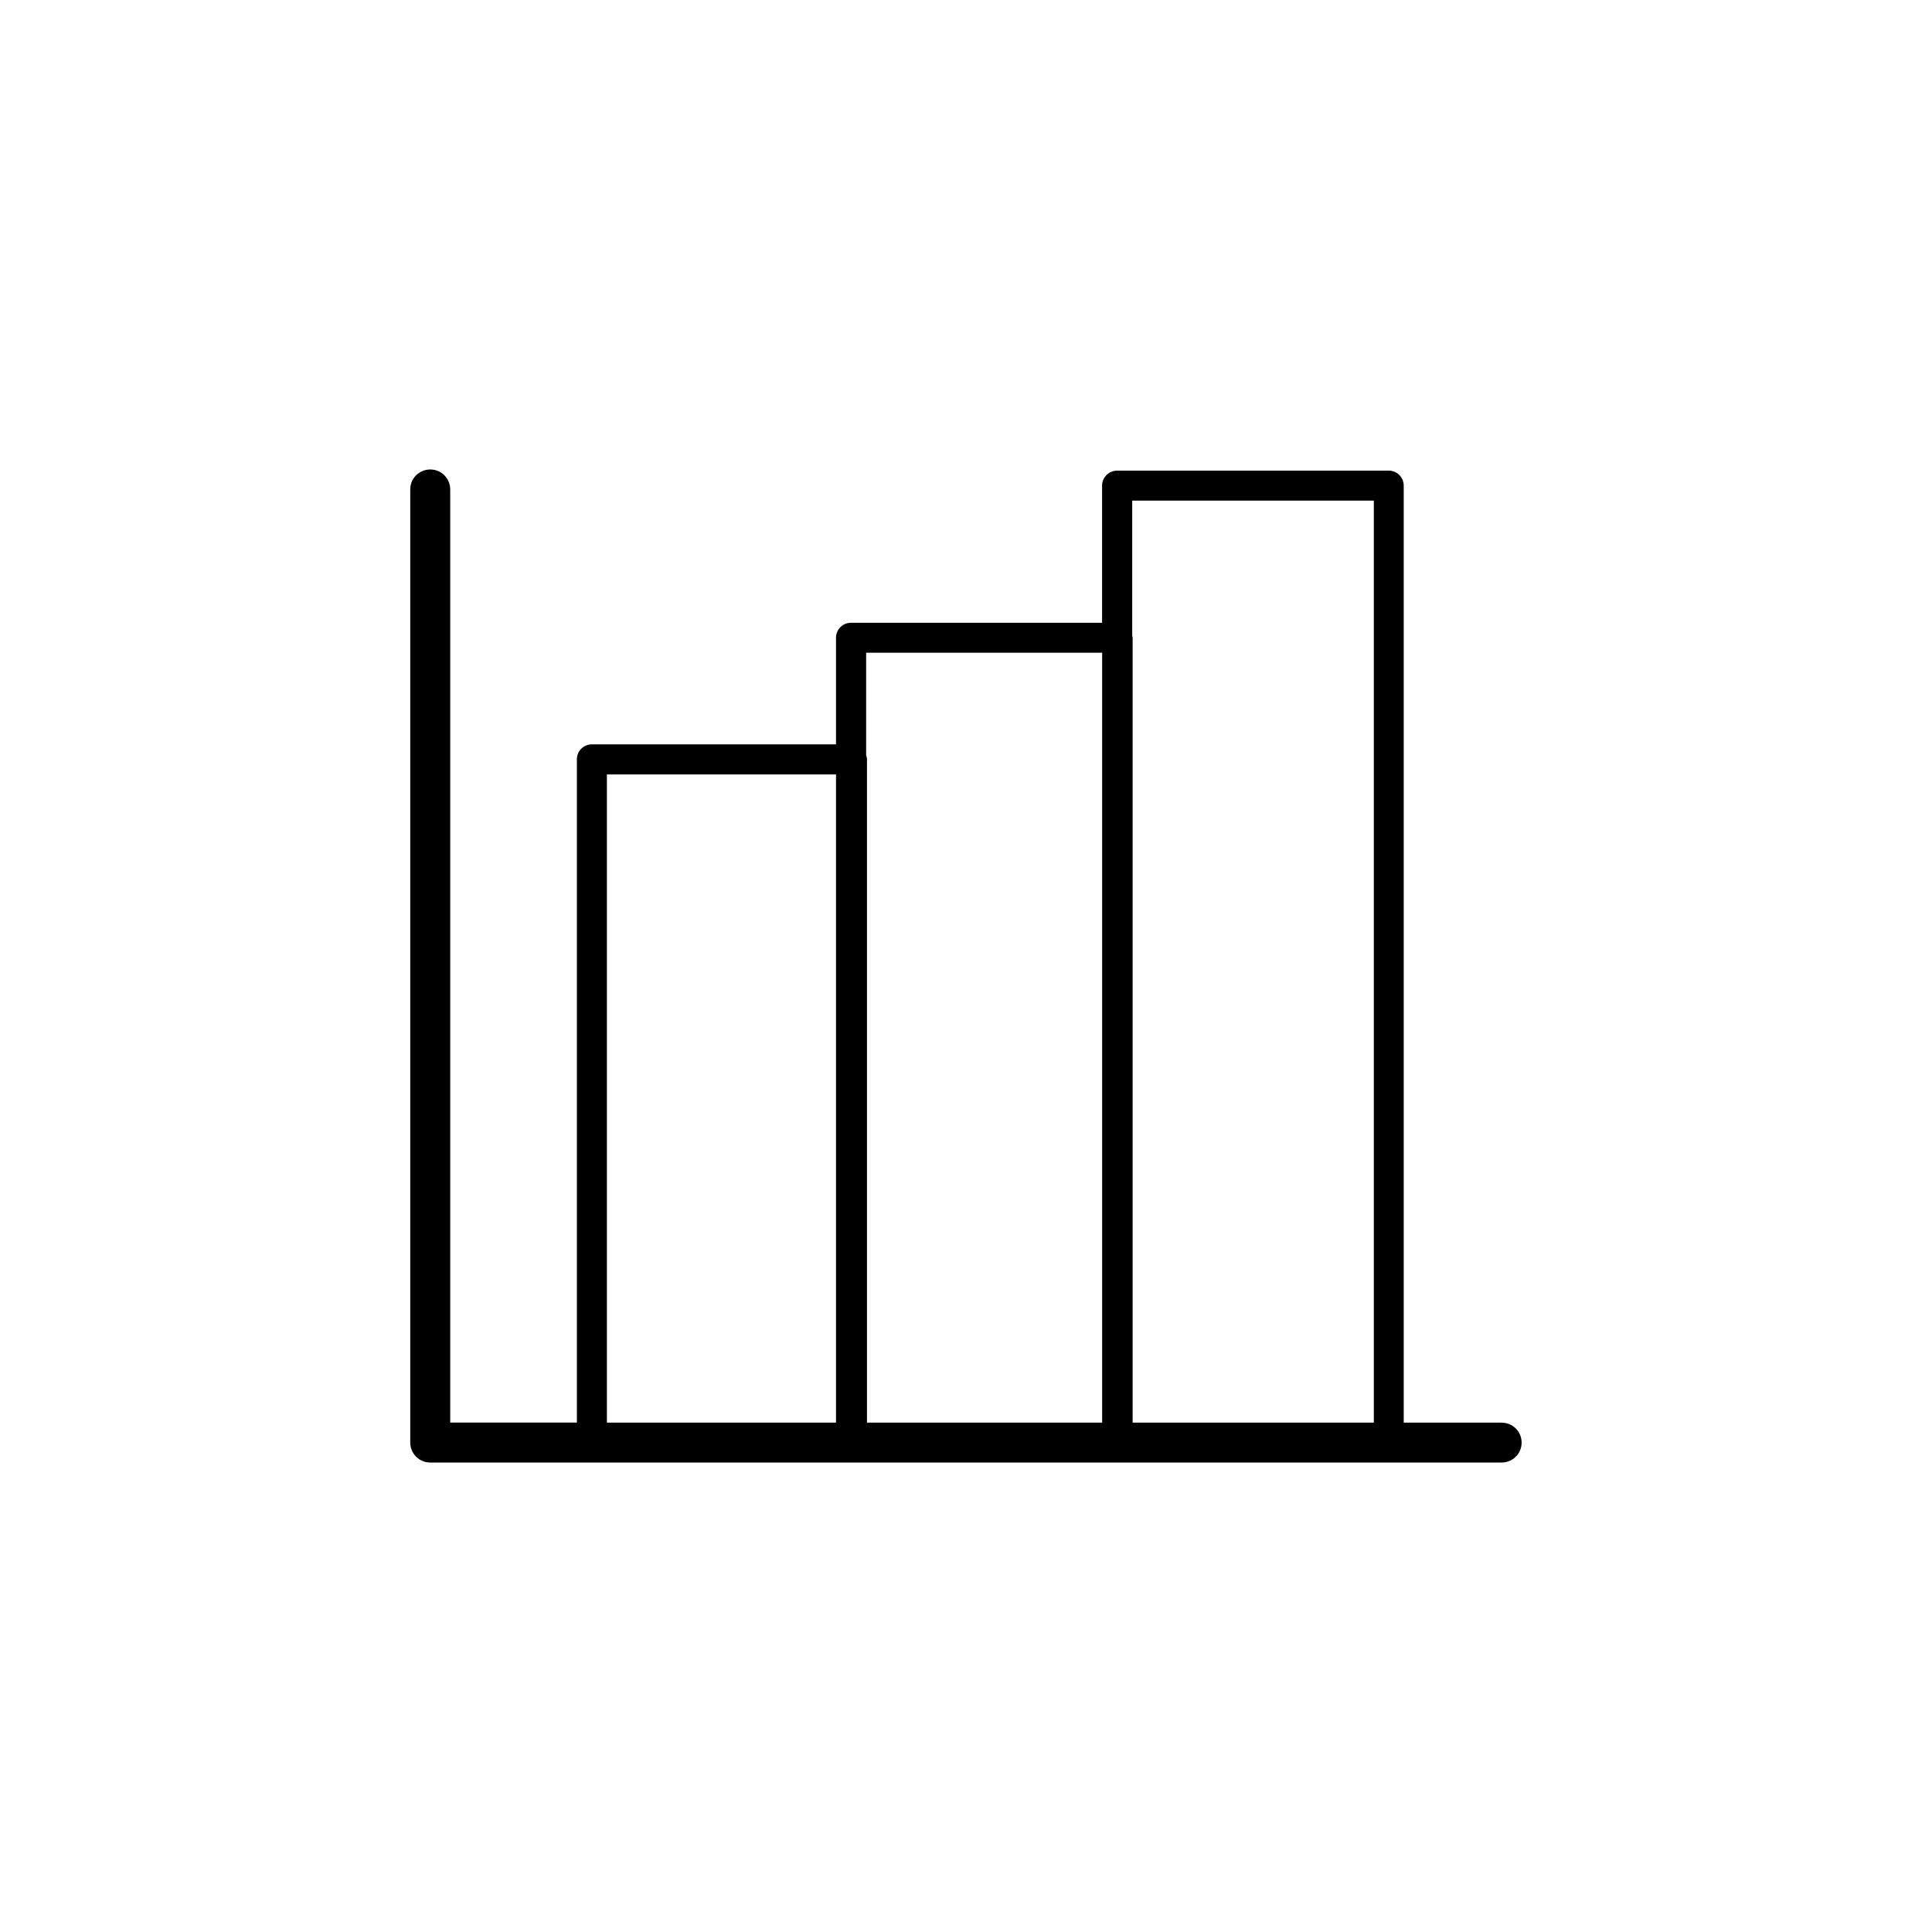 <svg xmlns="http://www.w3.org/2000/svg" width="32" height="32" viewBox="0 0 32 32"><path d="M24.873 23.563H23.25V8.043c0-.136-.11-.248-.248-.248h-4.498c-.137 0-.25.11-.25.25v2.27h-4.16c-.136 0-.247.11-.247.248v1.766H9.803c-.137 0-.248.11-.248.248v10.985H7.457V8.106c0-.183-.148-.33-.33-.33-.184 0-.332.147-.332.33v15.788c0 .182.148.33.33.33h17.748c.183 0 .33-.148.33-.33 0-.183-.147-.33-.33-.33zm-2.118-15.27v15.27H18.76v-13c0-.012-.005-.022-.007-.034V8.292h4.002zm-4.5 2.518v12.752H14.36V12.577c0-.024-.007-.045-.014-.066v-1.7h3.912zm-8.203 2.016h3.795v10.736h-3.795V12.825z"/></svg>